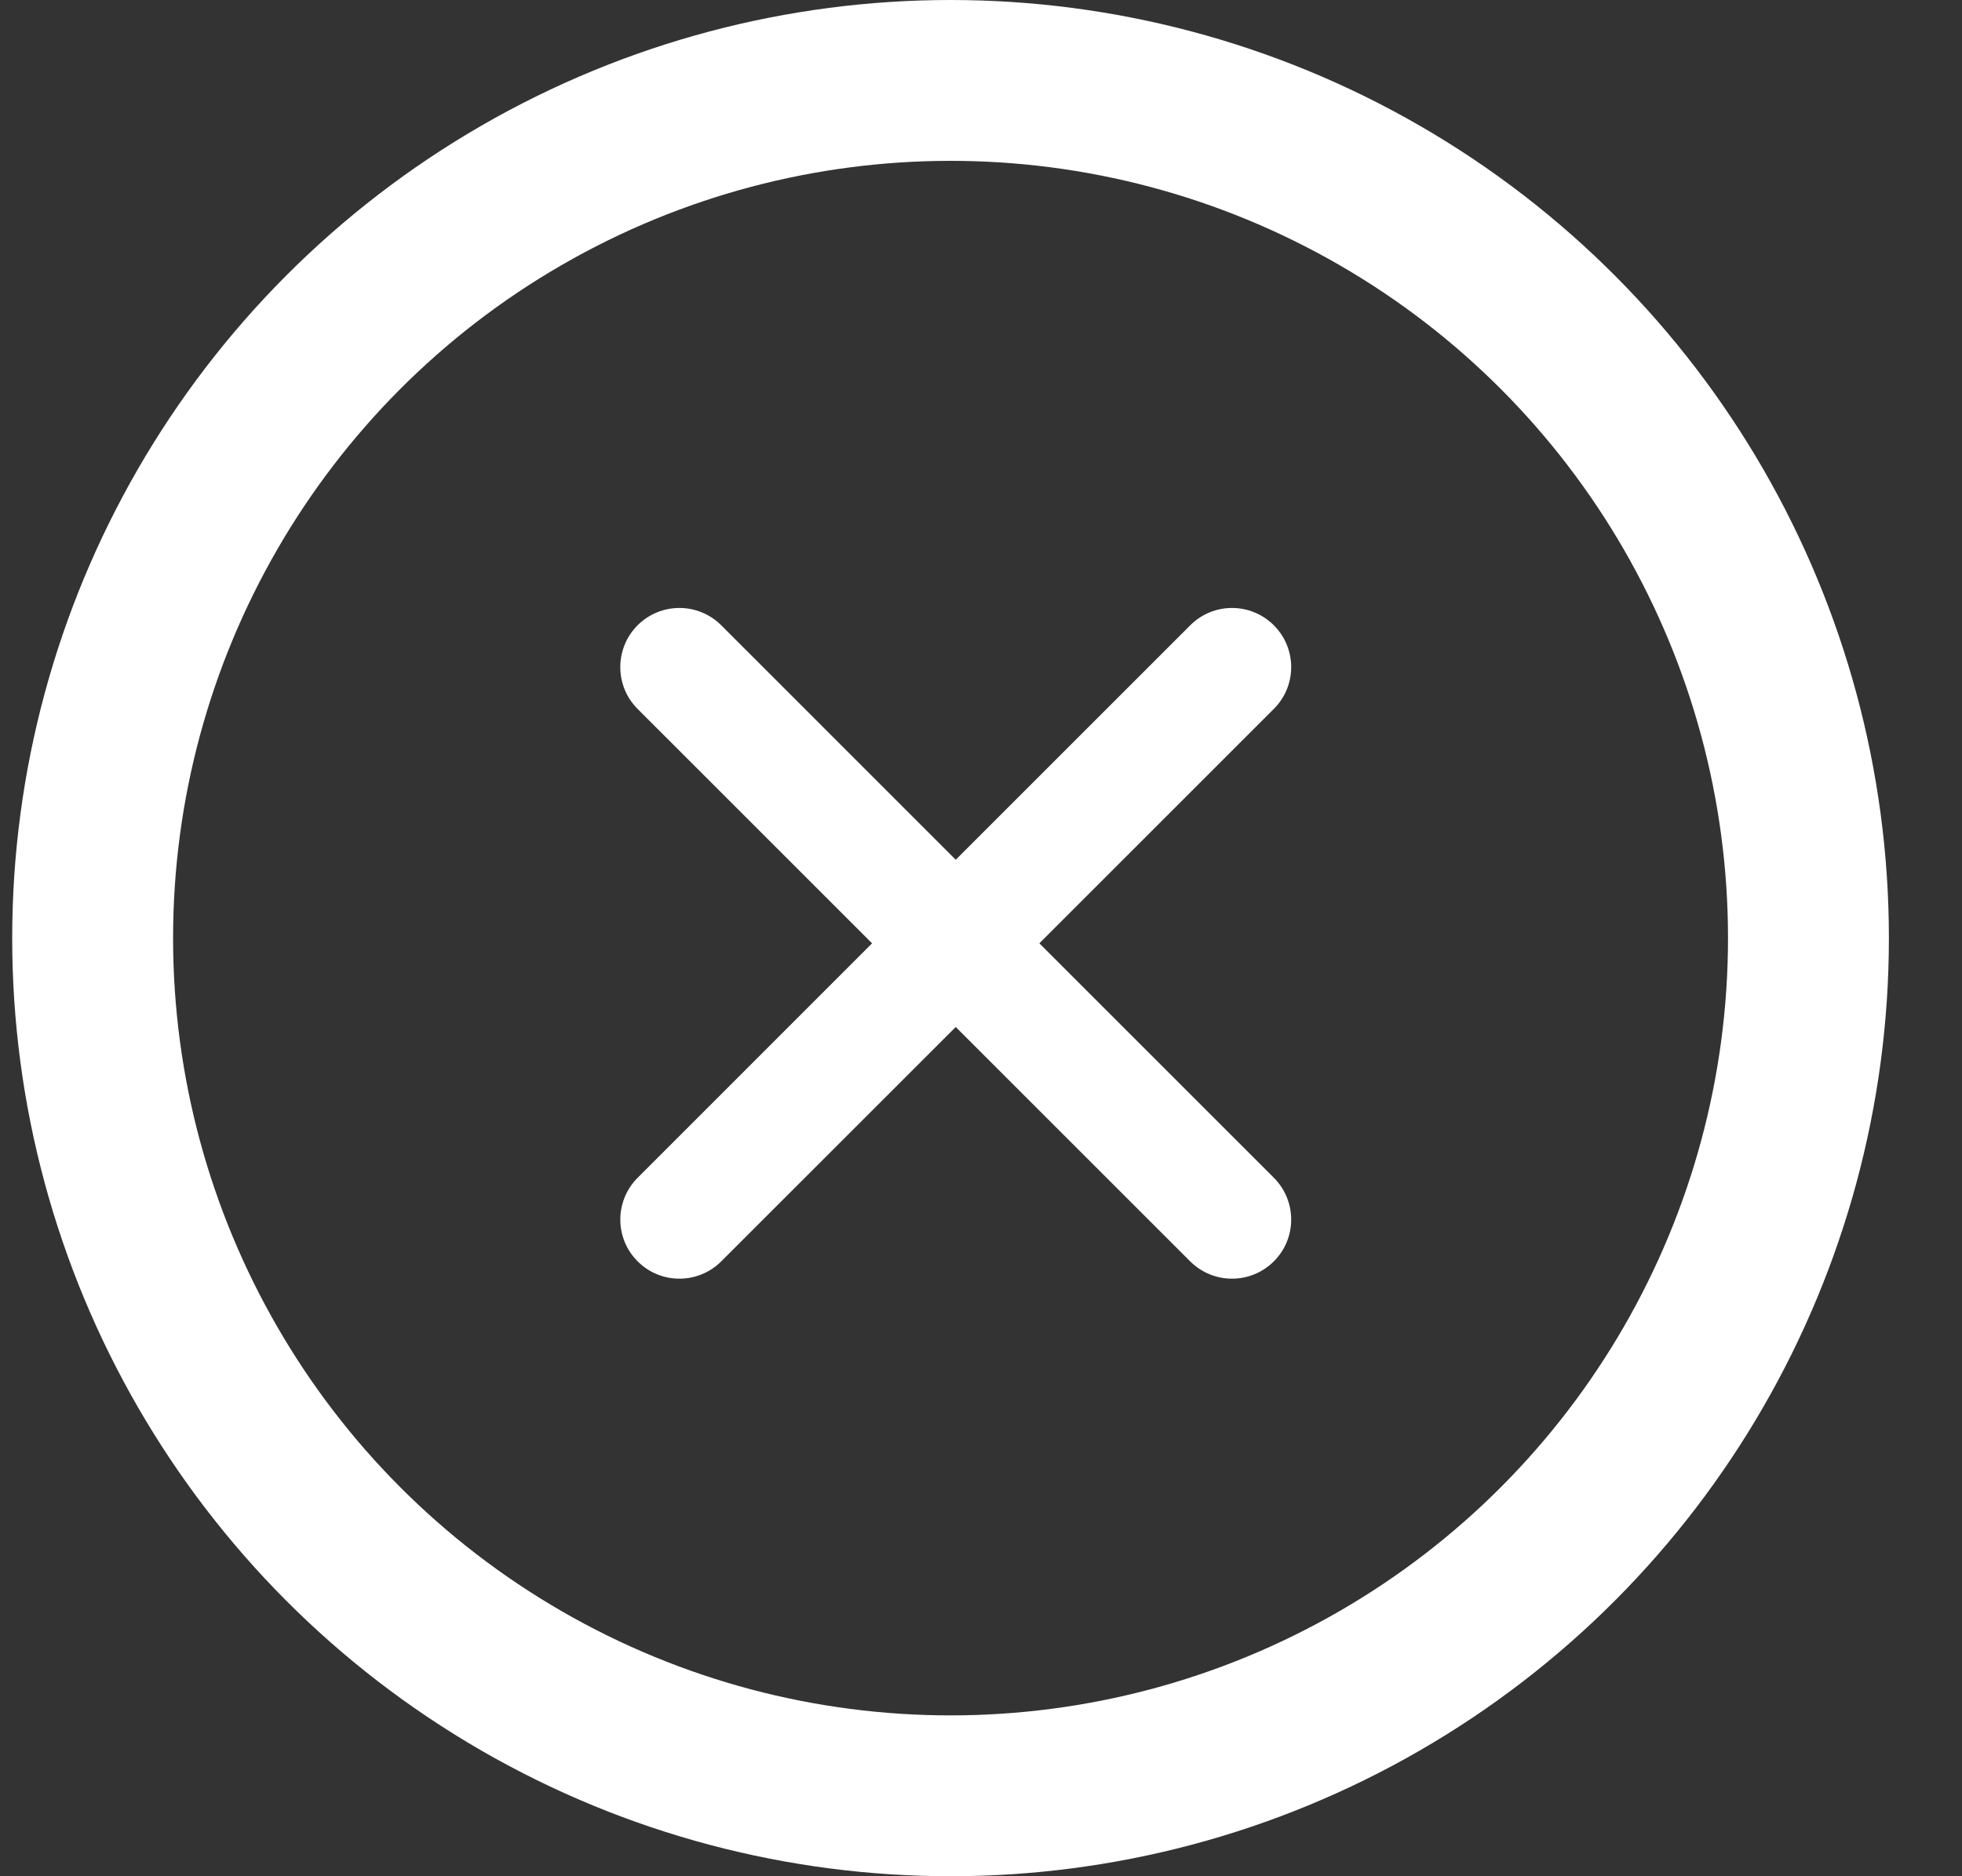 <svg width="23" height="22" viewBox="0 0 23 22" fill="none" xmlns="http://www.w3.org/2000/svg">
    <rect x="0" y="0" width="23" height="22" fill="#333333" stroke="none"/>
    <circle cx="11.143" cy="11" r="10.057" stroke="white" stroke-width="1.886"/>
    <path fill-rule="evenodd" clip-rule="evenodd" d="M8.455 7.332C8.184 7.061 7.745 7.061 7.474 7.332C7.204 7.603 7.204 8.042 7.474 8.312L10.223 11.061L7.475 13.81C7.204 14.081 7.204 14.52 7.475 14.79C7.745 15.061 8.184 15.061 8.455 14.79L11.204 12.042L13.952 14.79C14.223 15.061 14.662 15.061 14.933 14.79C15.204 14.52 15.204 14.081 14.933 13.81L12.184 11.061L14.933 8.312C15.204 8.042 15.204 7.603 14.933 7.332C14.662 7.061 14.223 7.061 13.953 7.332L11.204 10.081L8.455 7.332Z" fill="white"/>
</svg>